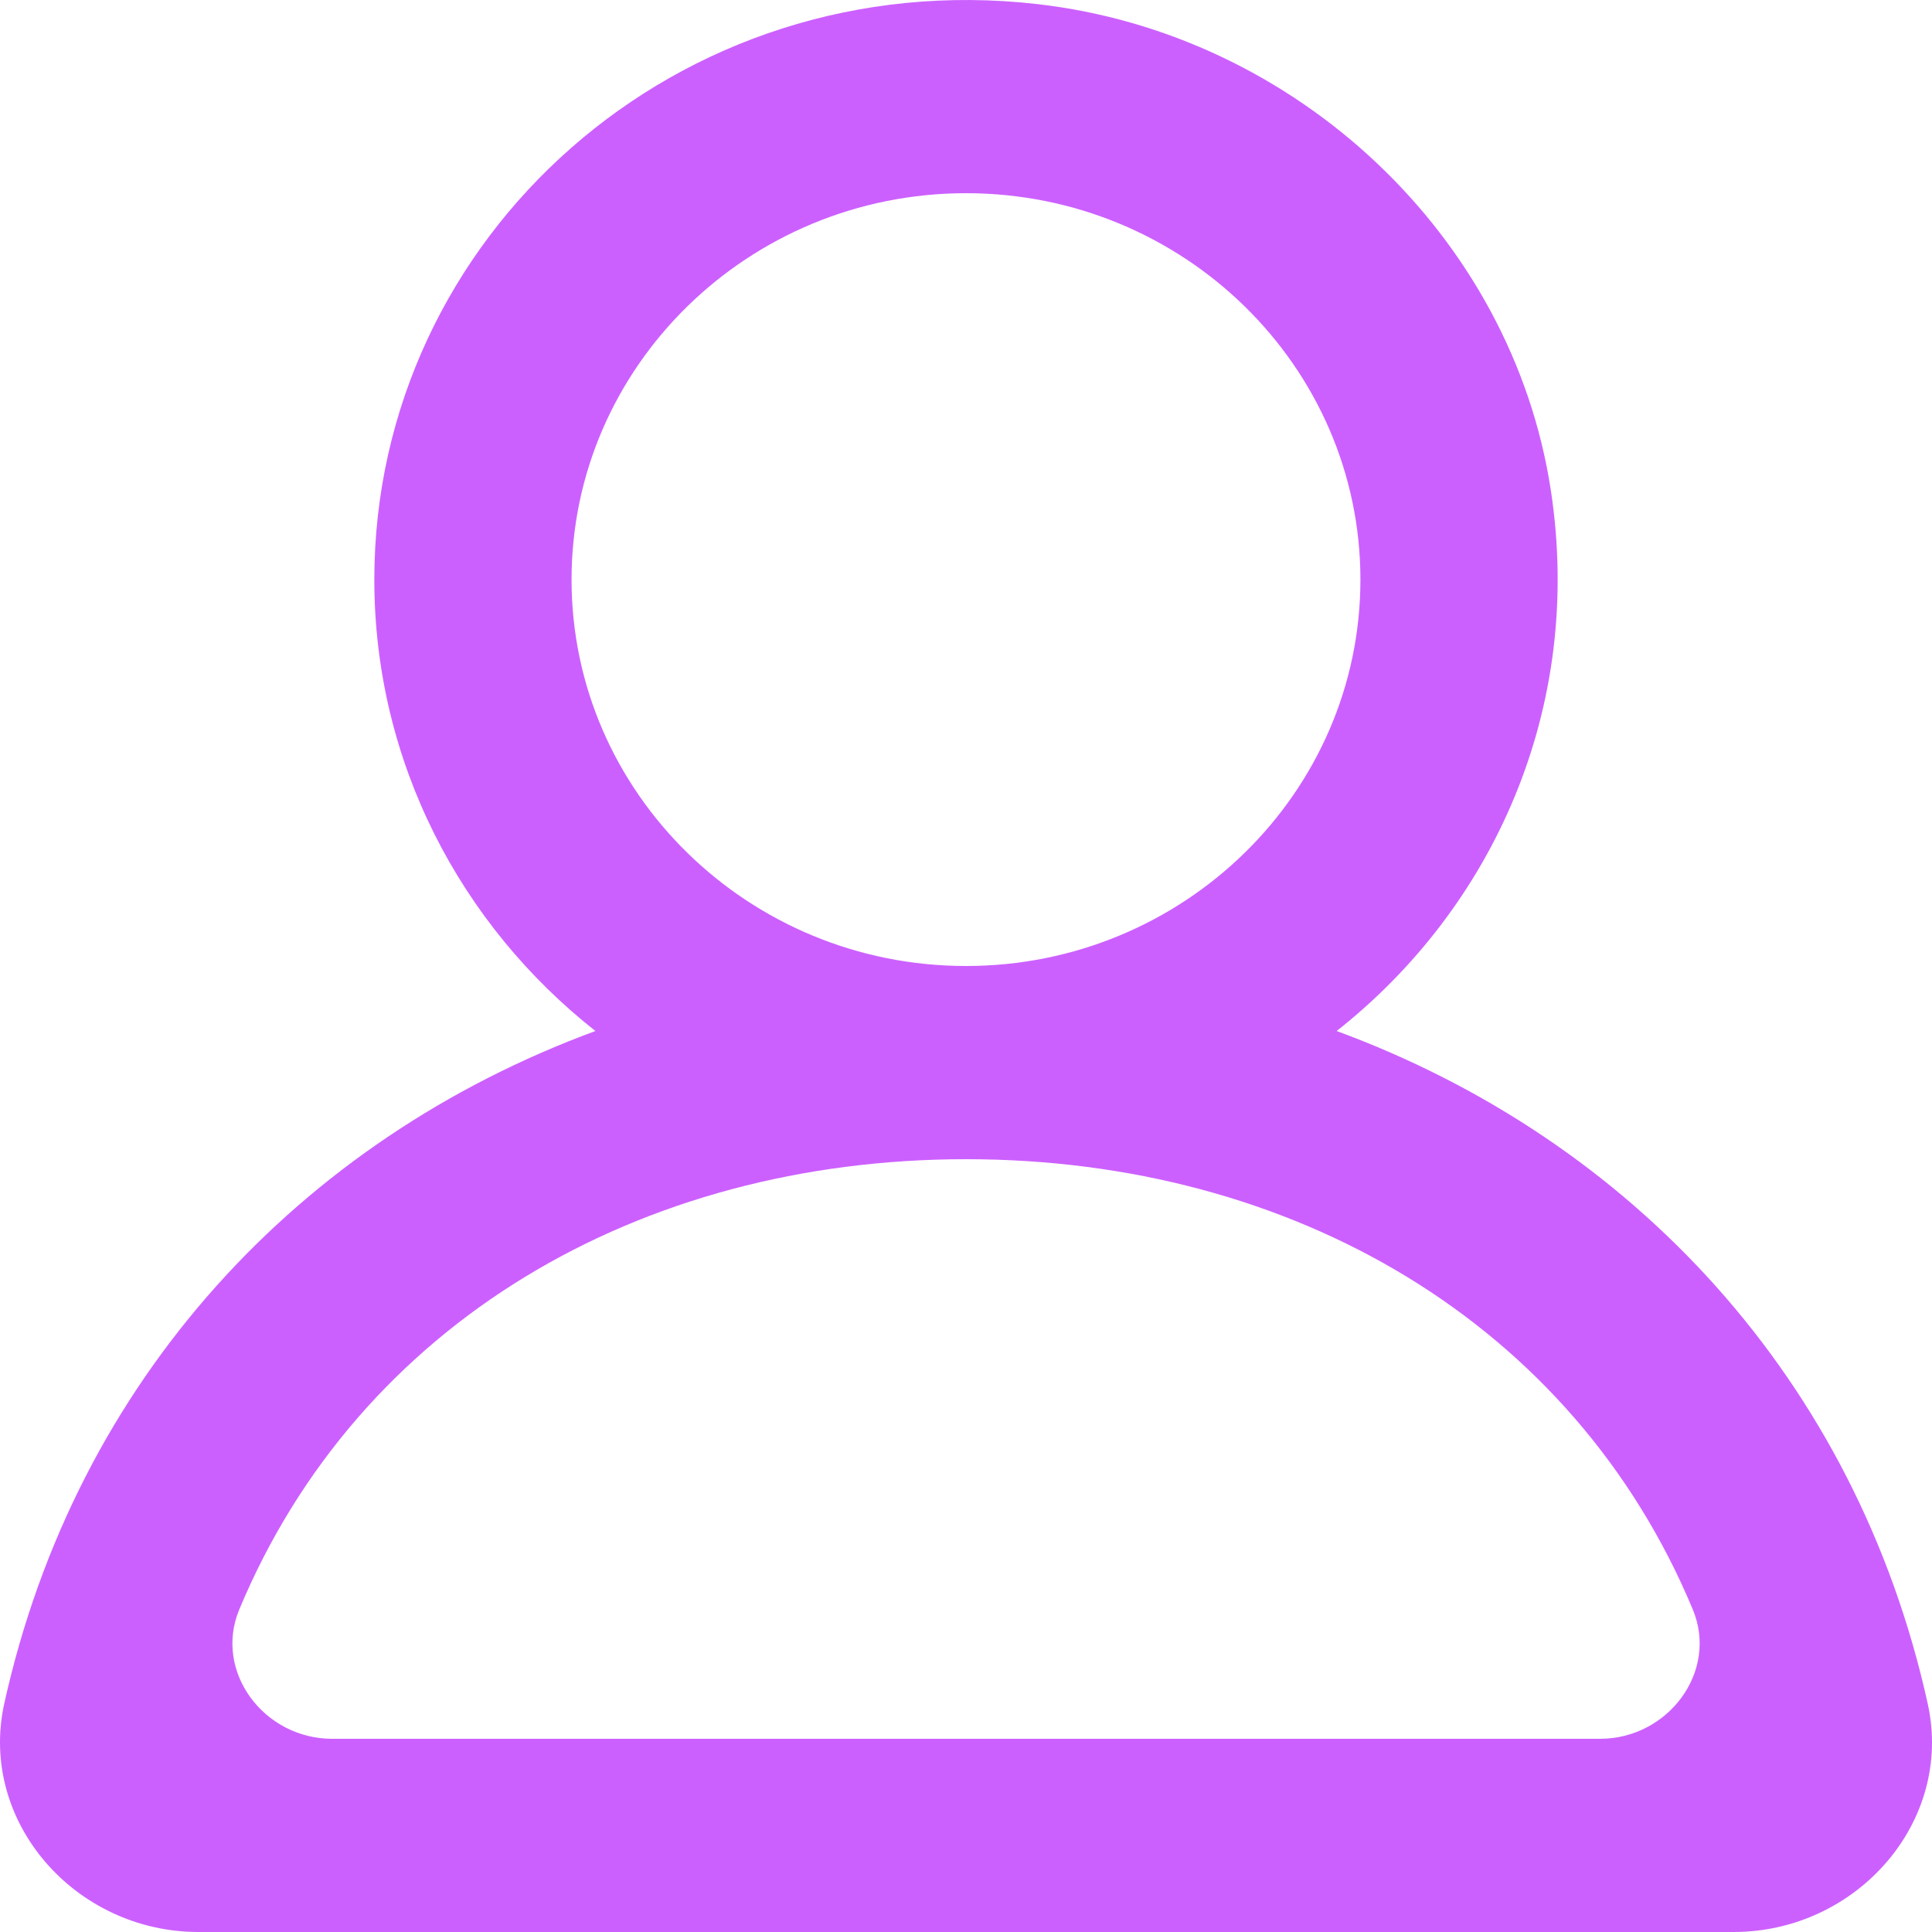 <svg width="60" height="60" viewBox="0 0 60 60" fill="none" xmlns="http://www.w3.org/2000/svg">
<g clip-path="url(#clip0_7_40)">
<path fill-rule="evenodd" clip-rule="evenodd" d="M49.688 54H10.315C8.195 54 6.63 51.909 7.43 49.986C11.138 41.094 19.851 36 30 36C40.151 36 48.864 41.094 52.572 49.986C53.372 51.909 51.807 54 49.688 54ZM17.75 18C17.75 11.382 23.247 6 30 6C36.755 6 42.249 11.382 42.249 18C42.249 24.618 36.755 30 30 30C23.247 30 17.75 24.618 17.75 18ZM59.867 52.908C57.641 42.831 50.677 35.394 41.511 32.019C46.368 28.188 49.201 21.993 48.16 15.21C46.953 7.341 40.271 1.044 32.205 0.126C21.07 -1.143 11.625 7.347 11.625 18C11.625 23.67 14.308 28.722 18.491 32.019C9.322 35.394 2.361 42.831 0.132 52.908C-0.676 56.571 2.337 60 6.162 60H53.837C57.665 60 60.679 56.571 59.867 52.908Z" fill="#CC60FF"/>
</g>
<defs>
<clipPath id="clip0_7_40">
<rect width="60" height="60" fill="white"/>
</clipPath>
</defs>
</svg>
